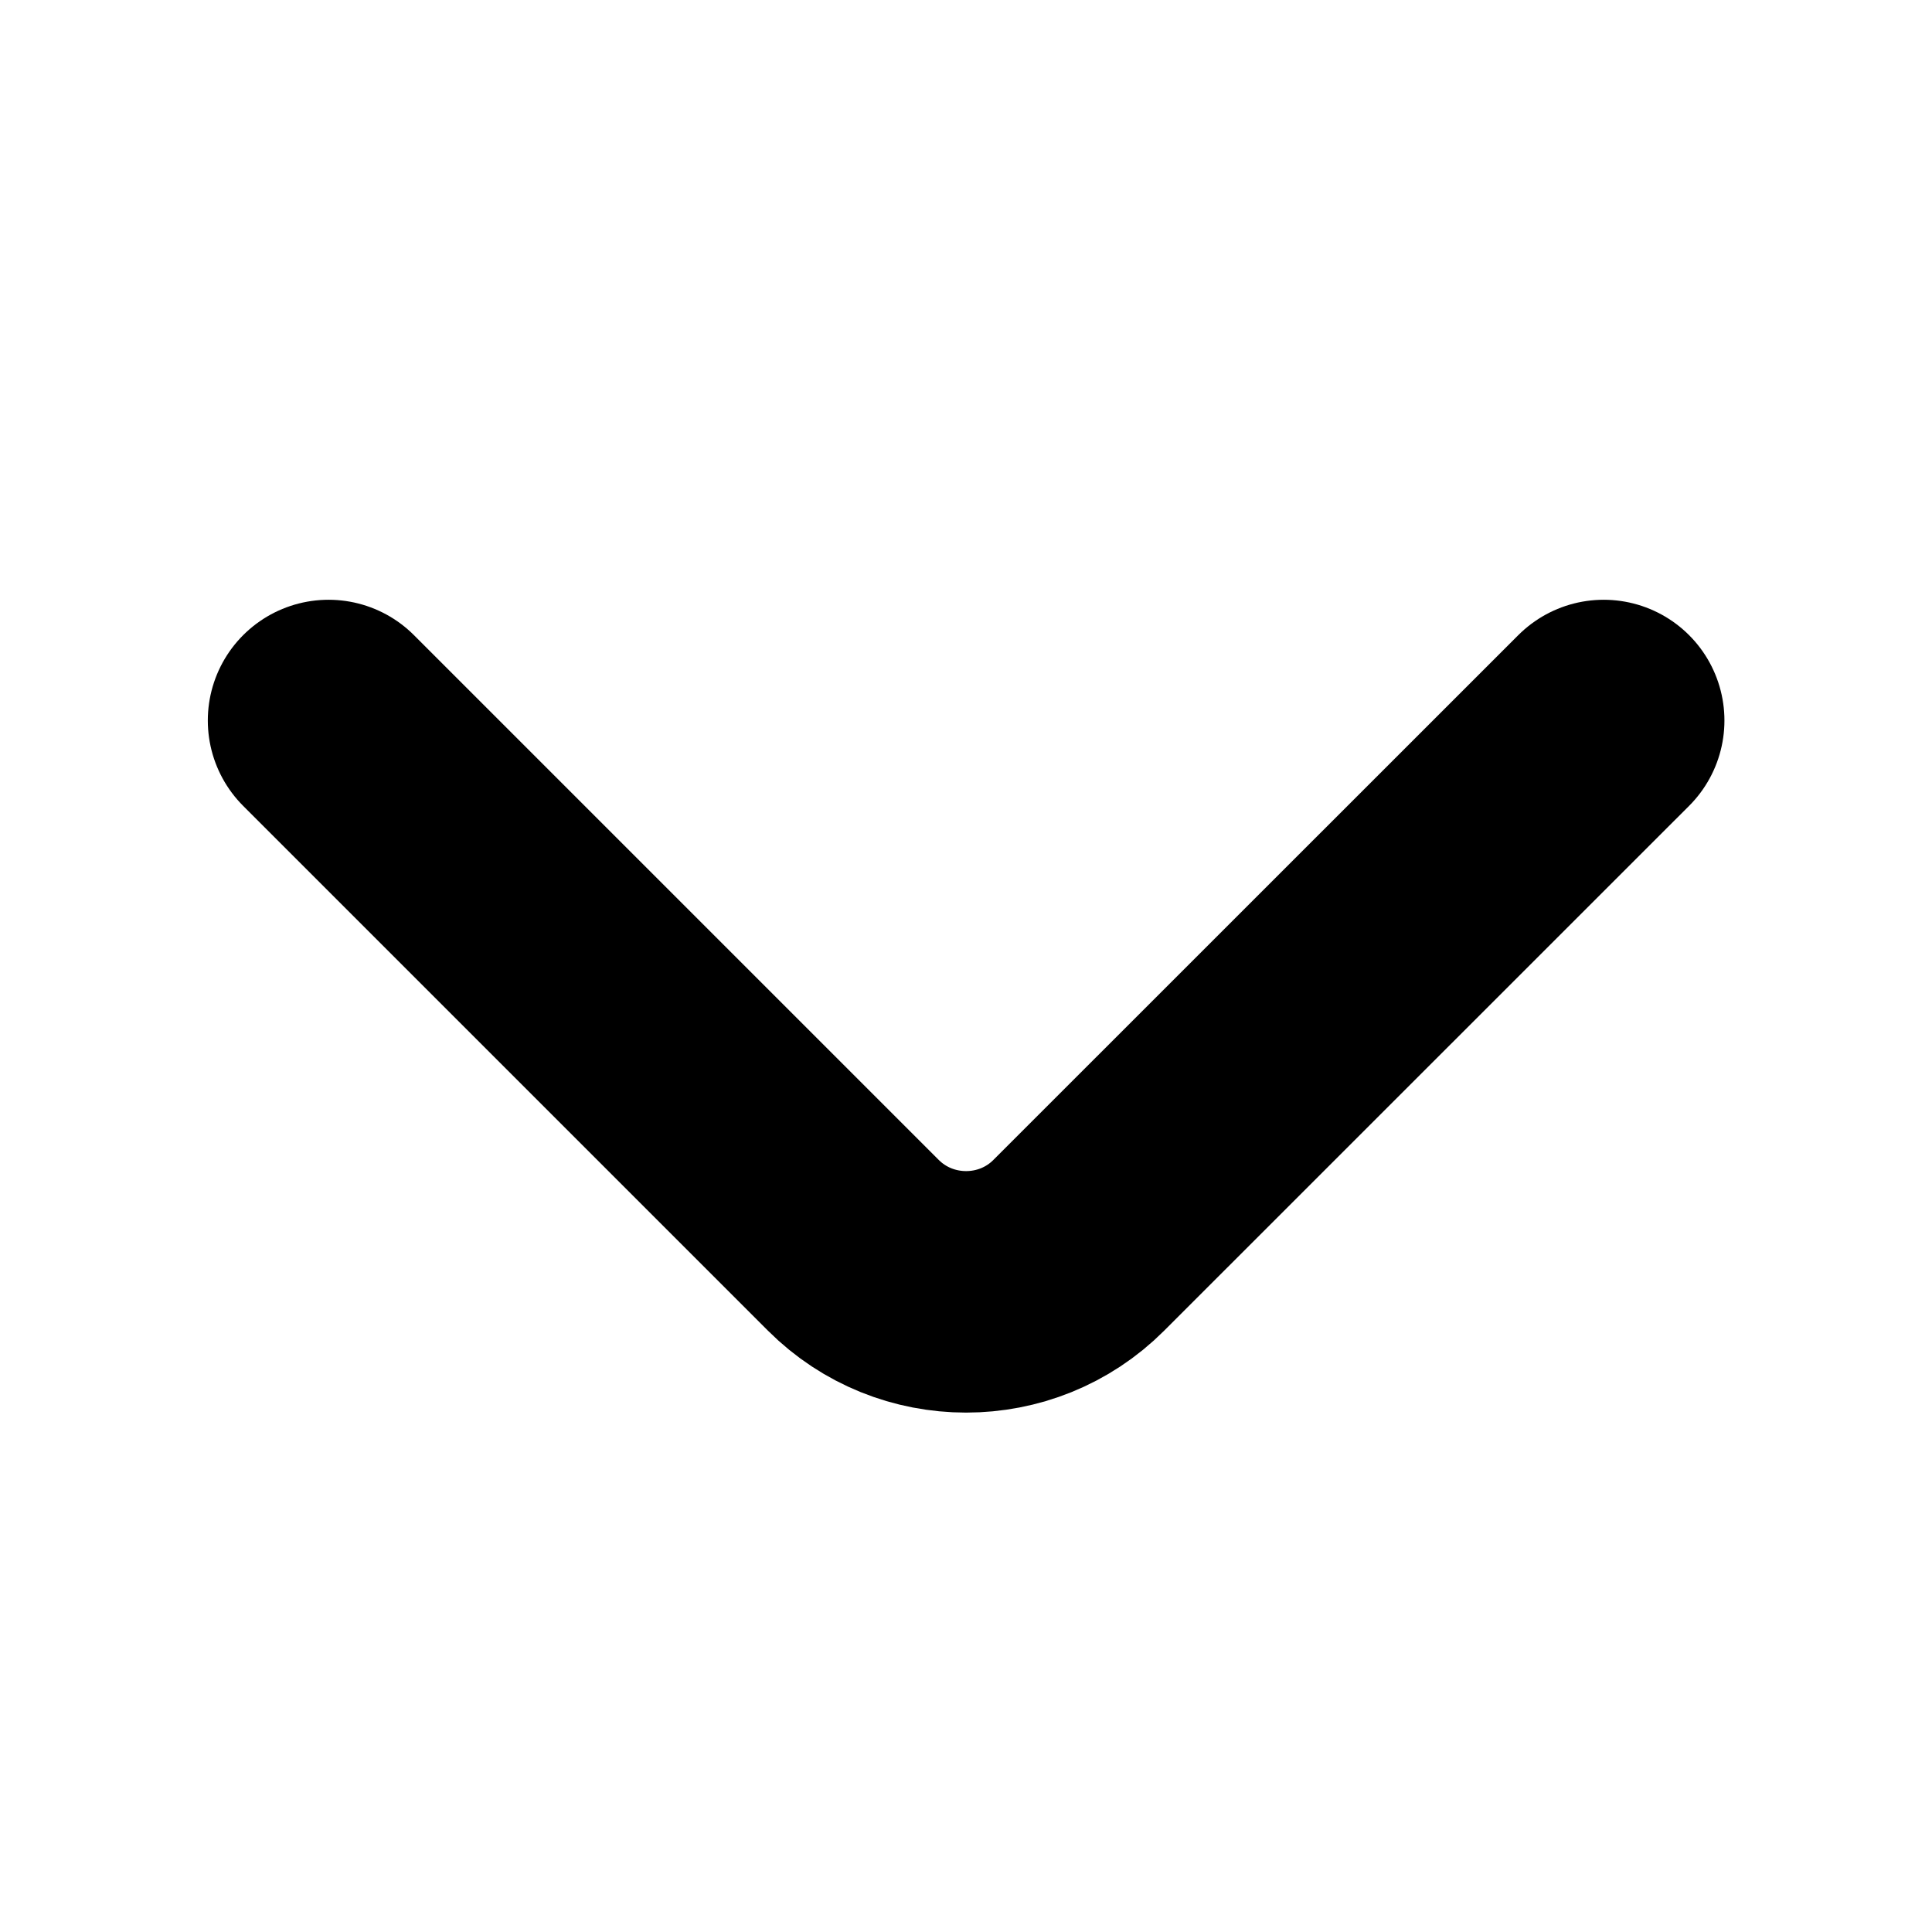 <svg width="16" height="16" viewBox="0 0 16 16" fill="none" xmlns="http://www.w3.org/2000/svg">
<g id="Caret Down">
<path id="icon" d="M13.281 5.967L8.934 10.313C8.421 10.827 7.581 10.827 7.067 10.313L2.721 5.967"  stroke="#000" stroke-width="2" stroke-miterlimit="10" stroke-linecap="round" stroke-linejoin="round"/>
</g>
</svg>

